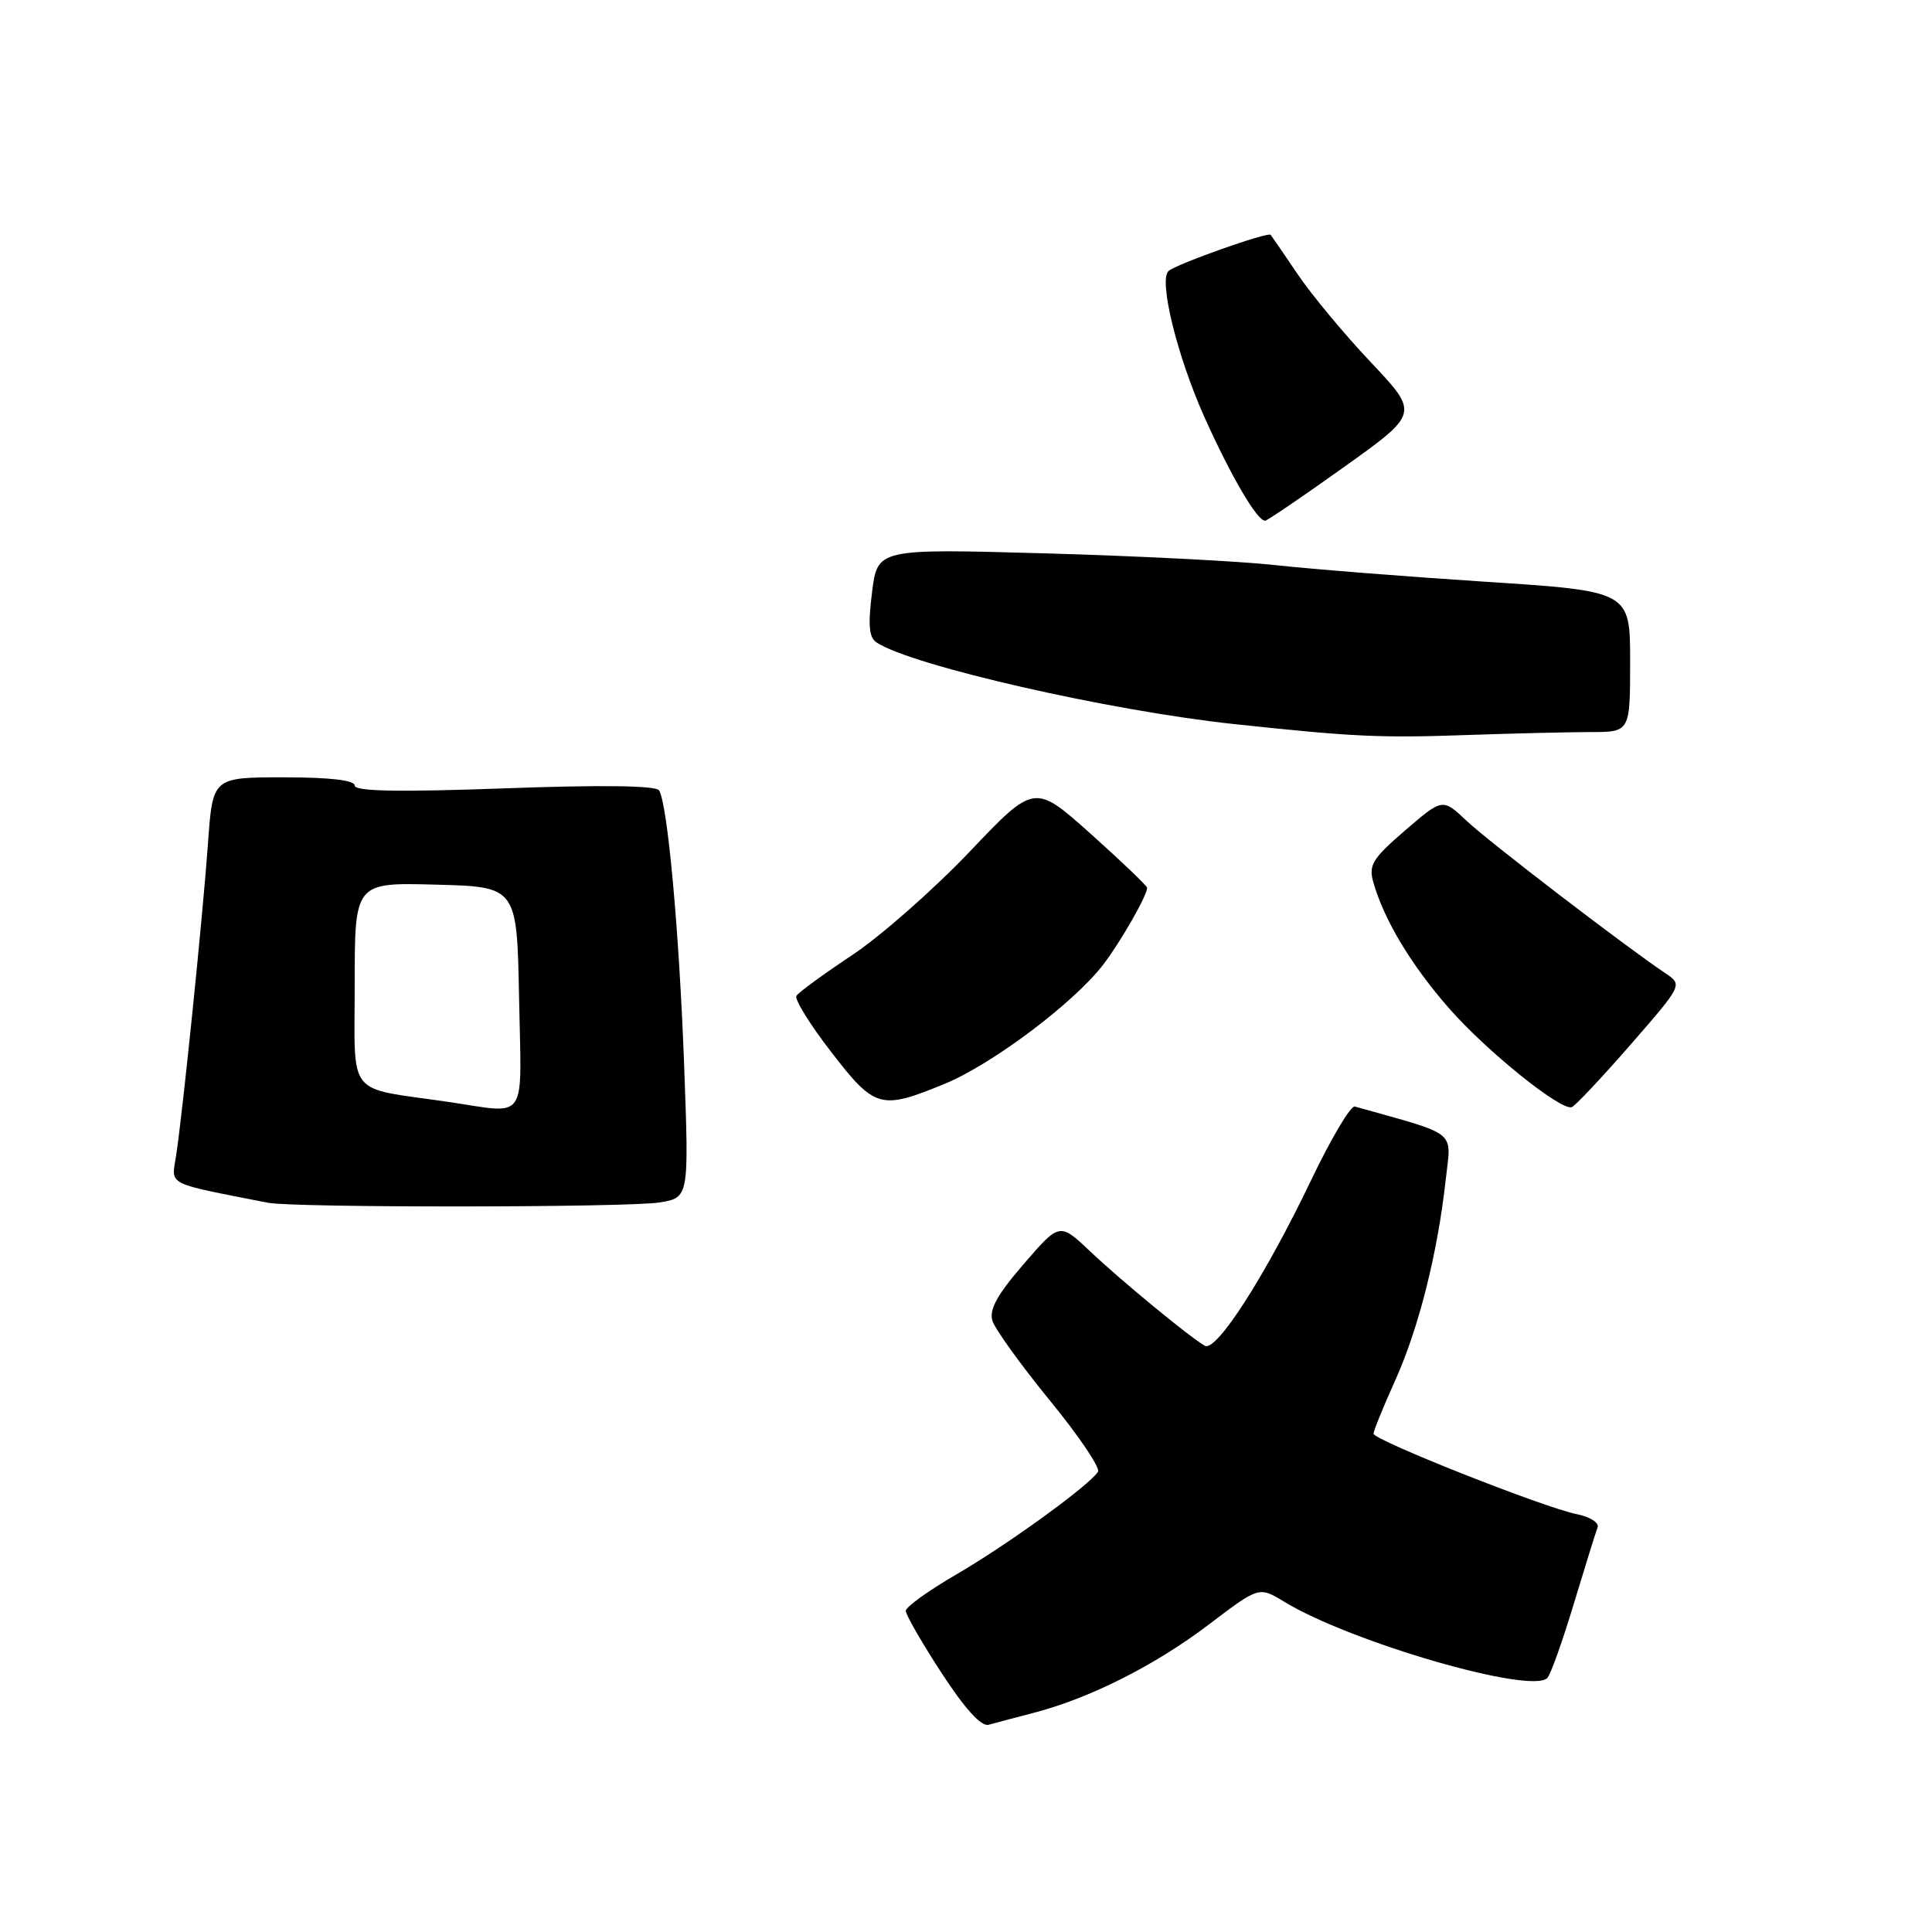 <?xml version="1.0" encoding="UTF-8" standalone="no"?>
<!DOCTYPE svg PUBLIC "-//W3C//DTD SVG 1.1//EN" "http://www.w3.org/Graphics/SVG/1.1/DTD/svg11.dtd" >
<svg xmlns="http://www.w3.org/2000/svg" xmlns:xlink="http://www.w3.org/1999/xlink" version="1.1" viewBox="0 0 256 256">
 <g >
 <path fill="currentColor"
d=" M 137.00 226.95 C 144.35 225.05 153.07 220.66 160.16 215.27 C 166.82 210.21 166.82 210.21 170.13 212.22 C 178.98 217.61 202.92 224.54 205.03 222.34 C 205.47 221.88 207.05 217.45 208.54 212.50 C 210.04 207.55 211.45 203.00 211.69 202.39 C 211.92 201.77 210.69 200.99 208.95 200.64 C 204.59 199.77 182.00 190.82 182.00 189.97 C 182.00 189.59 183.30 186.40 184.88 182.89 C 187.99 175.98 190.48 166.10 191.56 156.36 C 192.30 149.64 193.41 150.53 179.52 146.62 C 178.97 146.47 176.36 150.88 173.71 156.42 C 167.64 169.10 161.16 179.20 159.64 178.32 C 157.57 177.12 148.57 169.71 144.45 165.81 C 140.40 161.98 140.40 161.98 135.64 167.50 C 132.10 171.59 131.04 173.54 131.51 175.03 C 131.86 176.14 135.28 180.88 139.11 185.57 C 142.94 190.25 145.81 194.50 145.49 195.01 C 144.41 196.77 133.52 204.67 126.77 208.59 C 123.07 210.74 120.03 212.92 120.02 213.44 C 120.01 213.95 122.14 217.65 124.75 221.66 C 127.87 226.45 130.02 228.81 131.00 228.54 C 131.82 228.31 134.53 227.60 137.00 226.95 Z  M 87.40 159.33 C 91.30 158.69 91.30 158.69 90.65 141.09 C 89.99 123.32 88.46 106.56 87.33 104.73 C 86.94 104.09 79.72 103.99 66.86 104.46 C 52.78 104.97 47.00 104.86 47.00 104.09 C 47.00 103.38 43.70 103.00 37.59 103.00 C 28.18 103.00 28.18 103.00 27.56 111.75 C 26.87 121.37 24.22 147.38 23.33 153.15 C 22.72 157.15 21.79 156.67 35.50 159.37 C 38.92 160.05 83.29 160.01 87.40 159.33 Z  M 215.99 138.50 C 222.94 130.52 222.95 130.50 220.73 129.00 C 215.33 125.38 197.21 111.49 194.33 108.76 C 191.15 105.76 191.15 105.76 186.19 110.03 C 181.84 113.78 181.32 114.63 181.98 116.93 C 183.41 121.93 186.98 127.86 192.01 133.61 C 196.94 139.24 206.74 147.15 208.26 146.71 C 208.67 146.59 212.15 142.90 215.99 138.50 Z  M 125.18 143.61 C 131.49 141.02 142.38 132.82 146.22 127.77 C 148.55 124.70 152.00 118.66 152.00 117.64 C 152.00 117.39 148.64 114.17 144.54 110.50 C 137.07 103.82 137.07 103.82 128.43 112.91 C 123.67 117.90 116.69 124.05 112.91 126.56 C 109.13 129.07 105.81 131.50 105.53 131.95 C 105.25 132.40 107.32 135.75 110.13 139.38 C 115.93 146.90 116.68 147.11 125.18 143.61 Z  M 210.75 97.00 C 216.00 97.00 216.00 97.00 216.00 87.66 C 216.00 78.33 216.00 78.33 196.75 77.08 C 186.16 76.39 173.68 75.40 169.00 74.88 C 164.32 74.36 150.55 73.66 138.38 73.32 C 116.27 72.70 116.27 72.70 115.55 78.48 C 115.00 82.85 115.15 84.49 116.16 85.14 C 120.88 88.22 147.02 94.18 163.50 95.94 C 179.38 97.64 182.83 97.80 194.50 97.39 C 200.55 97.18 207.86 97.01 210.75 97.00 Z  M 178.08 61.89 C 188.04 54.78 188.04 54.78 181.65 48.01 C 178.13 44.29 173.78 39.05 171.97 36.37 C 170.16 33.69 168.54 31.33 168.37 31.12 C 168.03 30.68 155.86 34.99 154.84 35.91 C 153.50 37.11 155.98 47.20 159.58 55.24 C 163.11 63.10 166.56 69.00 167.63 69.00 C 167.90 69.00 172.61 65.80 178.08 61.89 Z  M 59.22 145.98 C 45.75 144.02 47.00 145.61 47.00 130.42 C 47.00 116.93 47.00 116.93 57.75 117.22 C 68.50 117.50 68.50 117.50 68.78 132.25 C 69.09 149.06 70.13 147.57 59.22 145.98 Z "/>
</g>
</svg>
